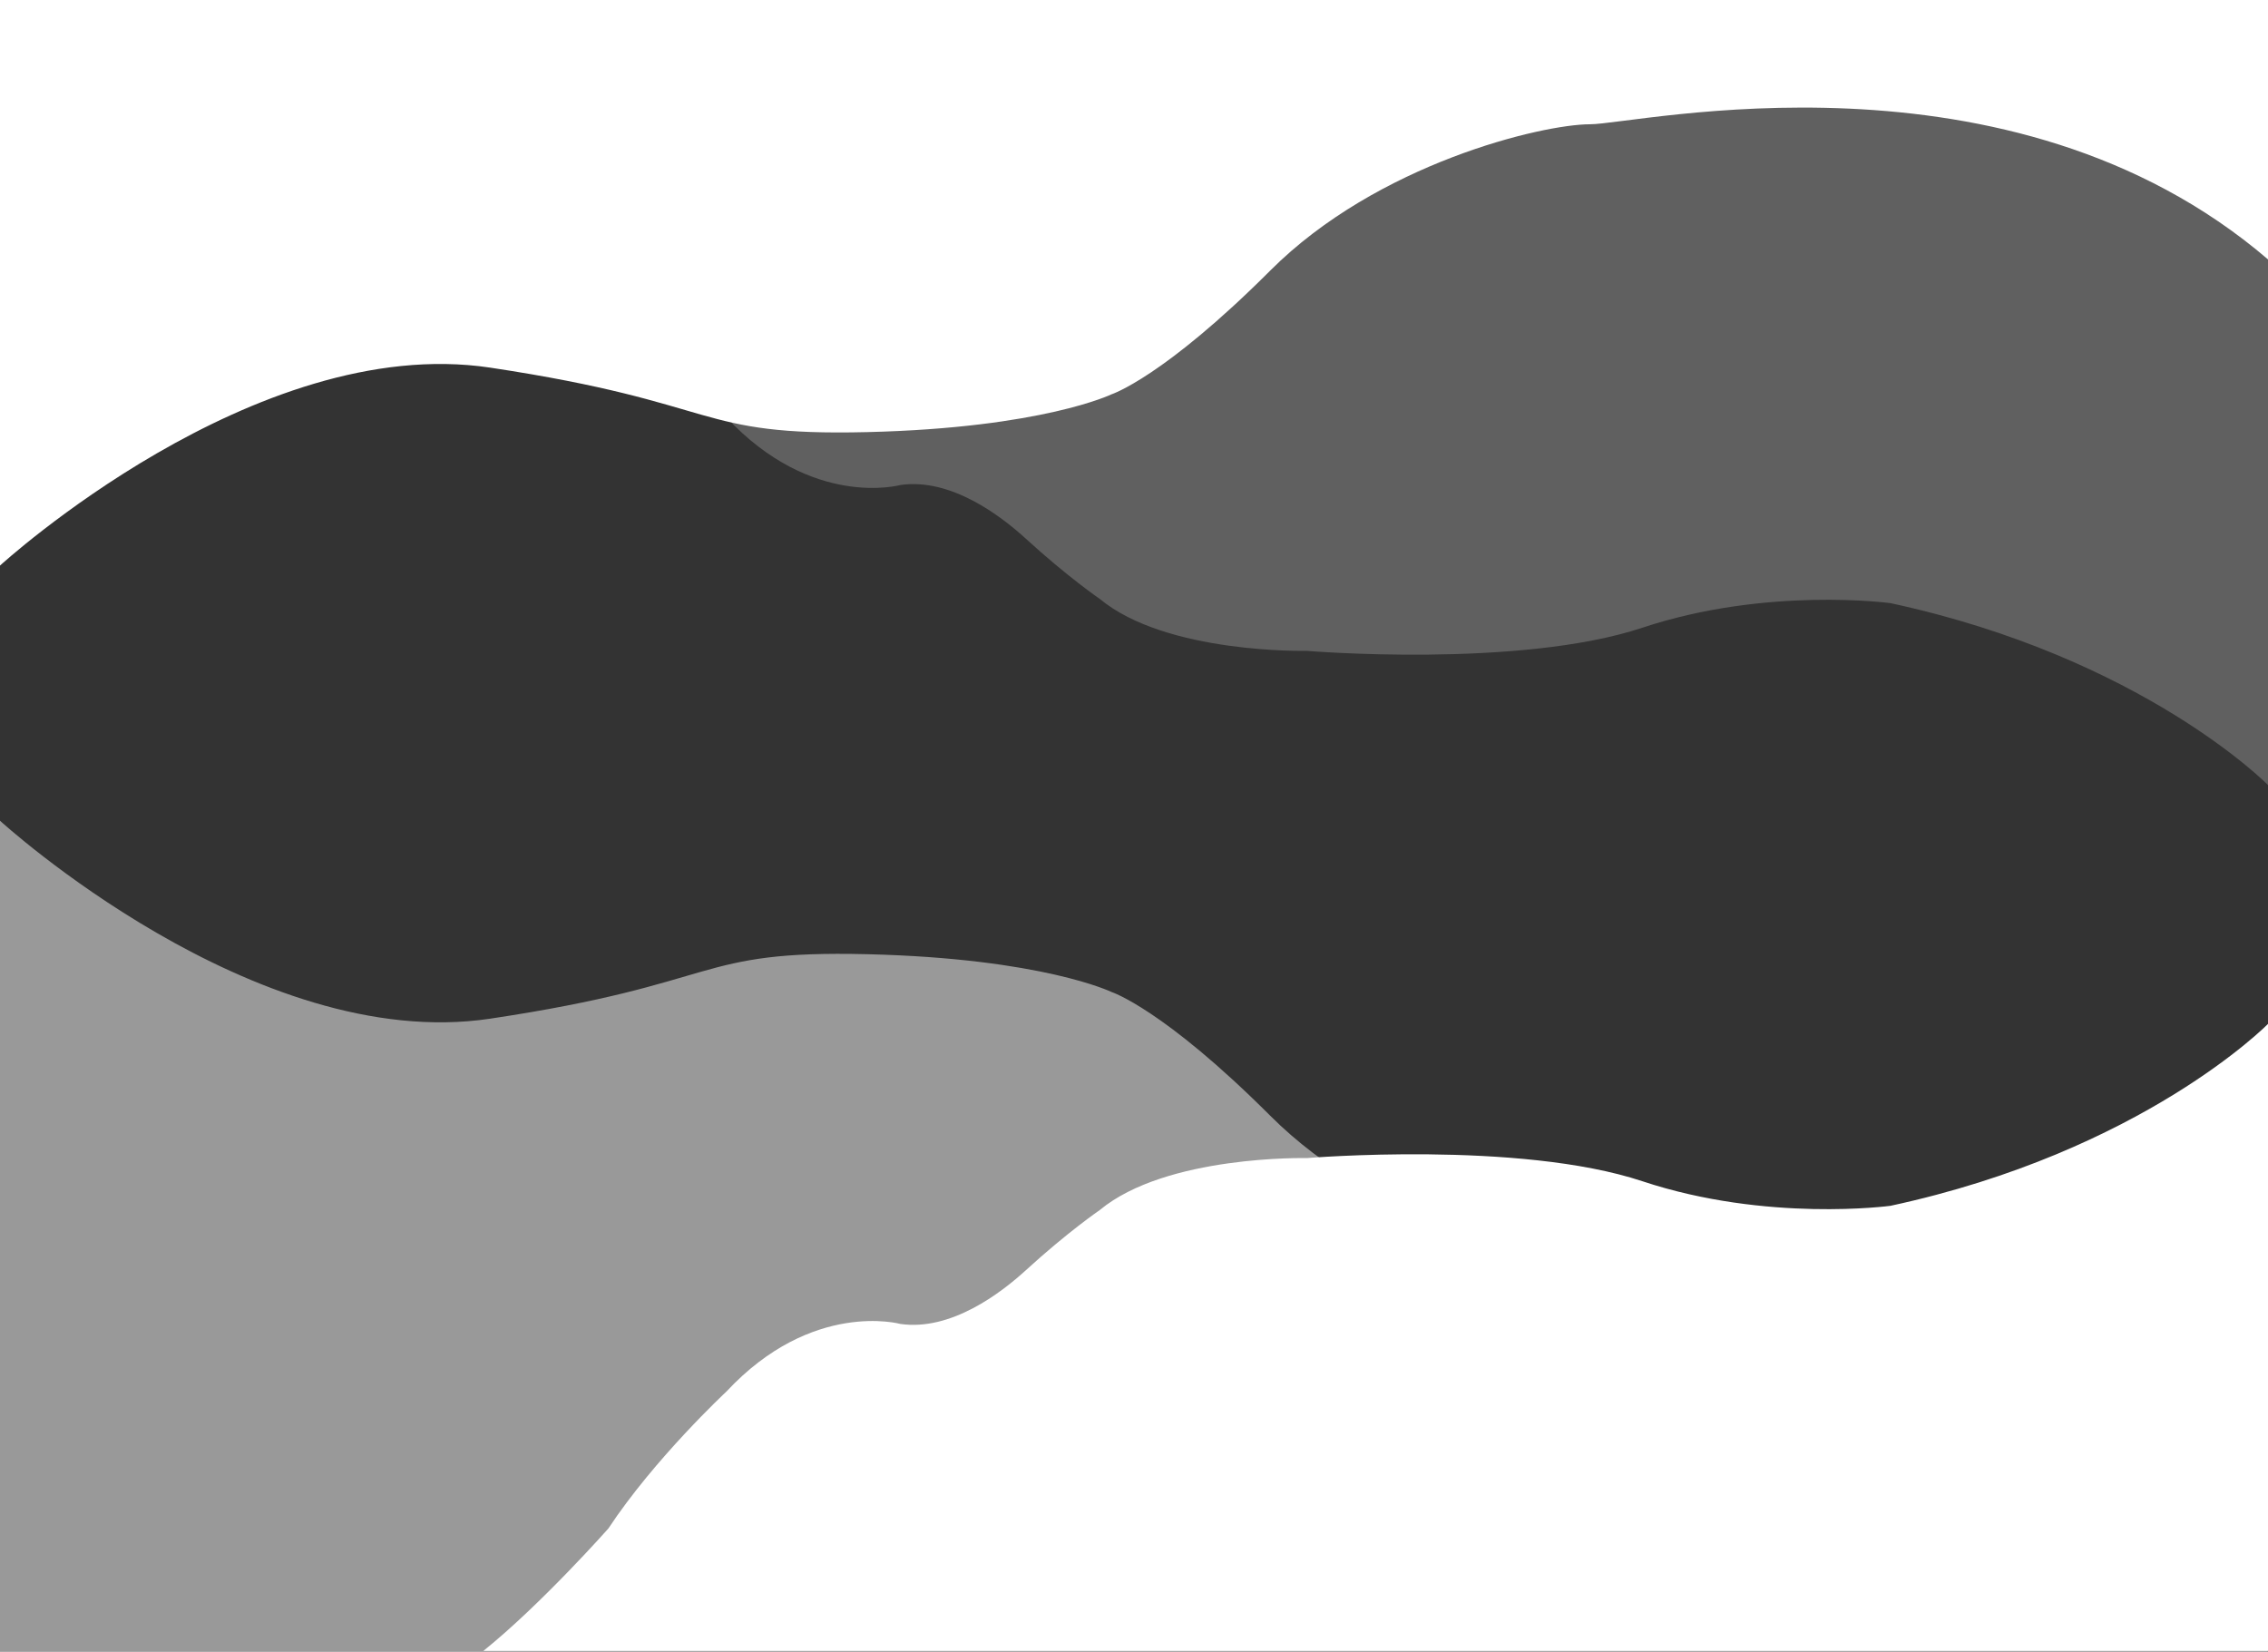 <?xml version="1.0" encoding="utf-8"?>
<!-- Generator: Adobe Illustrator 25.0.0, SVG Export Plug-In . SVG Version: 6.00 Build 0)  -->
<svg version="1.1" id="Layer_1" xmlns="http://www.w3.org/2000/svg" xmlns:xlink="http://www.w3.org/1999/xlink" x="0px" y="0px"
	 viewBox="0 0 960 699.1" style="enable-background:new 0 0 960 699.1;" xml:space="preserve">
<rect x="0" y="0" width="960" height="699.1" fill="#333333" stroke="none"/>
<style type="text/css">
	.st0{fill:#FFFFFF;}
	.st1{opacity:0.5;fill:#FFFFFF;}
	.st2{opacity:0.22;fill:#FFFFFF;}
</style>
<g>
	<path class="st0" d="M0,239.4c0,0,107.8-98.7,207.4-83.8c99.6,15,85.7,29.1,159.8,27.3s103.3-16,103.3-16s21.9-7.1,67.2-52.4
		C583.1,69.1,652.9,52.6,673,52.6c20.1,0,177.3-36.7,287,57.2V0H0V239.4z"/>
	<path class="st1" d="M0,347.4c0,0,107.8,98.7,207.4,83.8s85.7-29.1,159.8-27.3c74.1,1.8,103.3,16,103.3,16s21.9,7.1,67.2,52.4
		c45.4,45.4,115.2,61.9,135.2,61.9c20.1,0,177.3,36.7,287-57.2l0,222.3H0L0,347.4z"/>
	<path class="st0" d="M960,433.4c0,0-53,54-159.8,77c0,0-52.3,7.1-105-10.4c-52.1-17.3-142.1-9.8-142.1-9.8s-59.4-1.4-87.6,22
		c0,0-13.6,9.3-31.2,25.4c-10.6,9.7-31.8,25.9-53.2,22.8c0,0-37.3-10.3-73.6,28.6c0,0-30.3,28.2-50,58c0,0-28.5,32.2-52.9,51.8H960
		V433.4z"/>
	<path class="st2" d="M960,332.3c0,0-53-54-159.8-77c0,0-52.3-7.1-105,10.4c-52.1,17.3-142.1,9.8-142.1,9.8s-59.4,1.4-87.6-22
		c0,0-13.6-9.3-31.2-25.4c-10.6-9.7-31.8-25.9-53.2-22.8c0,0-37.3,10.3-73.6-28.6c0,0-30.3-28.2-50-58c0,0-28.5-99.2-52.9-118.8H960
		V332.3z"/>
</g>
</svg>
